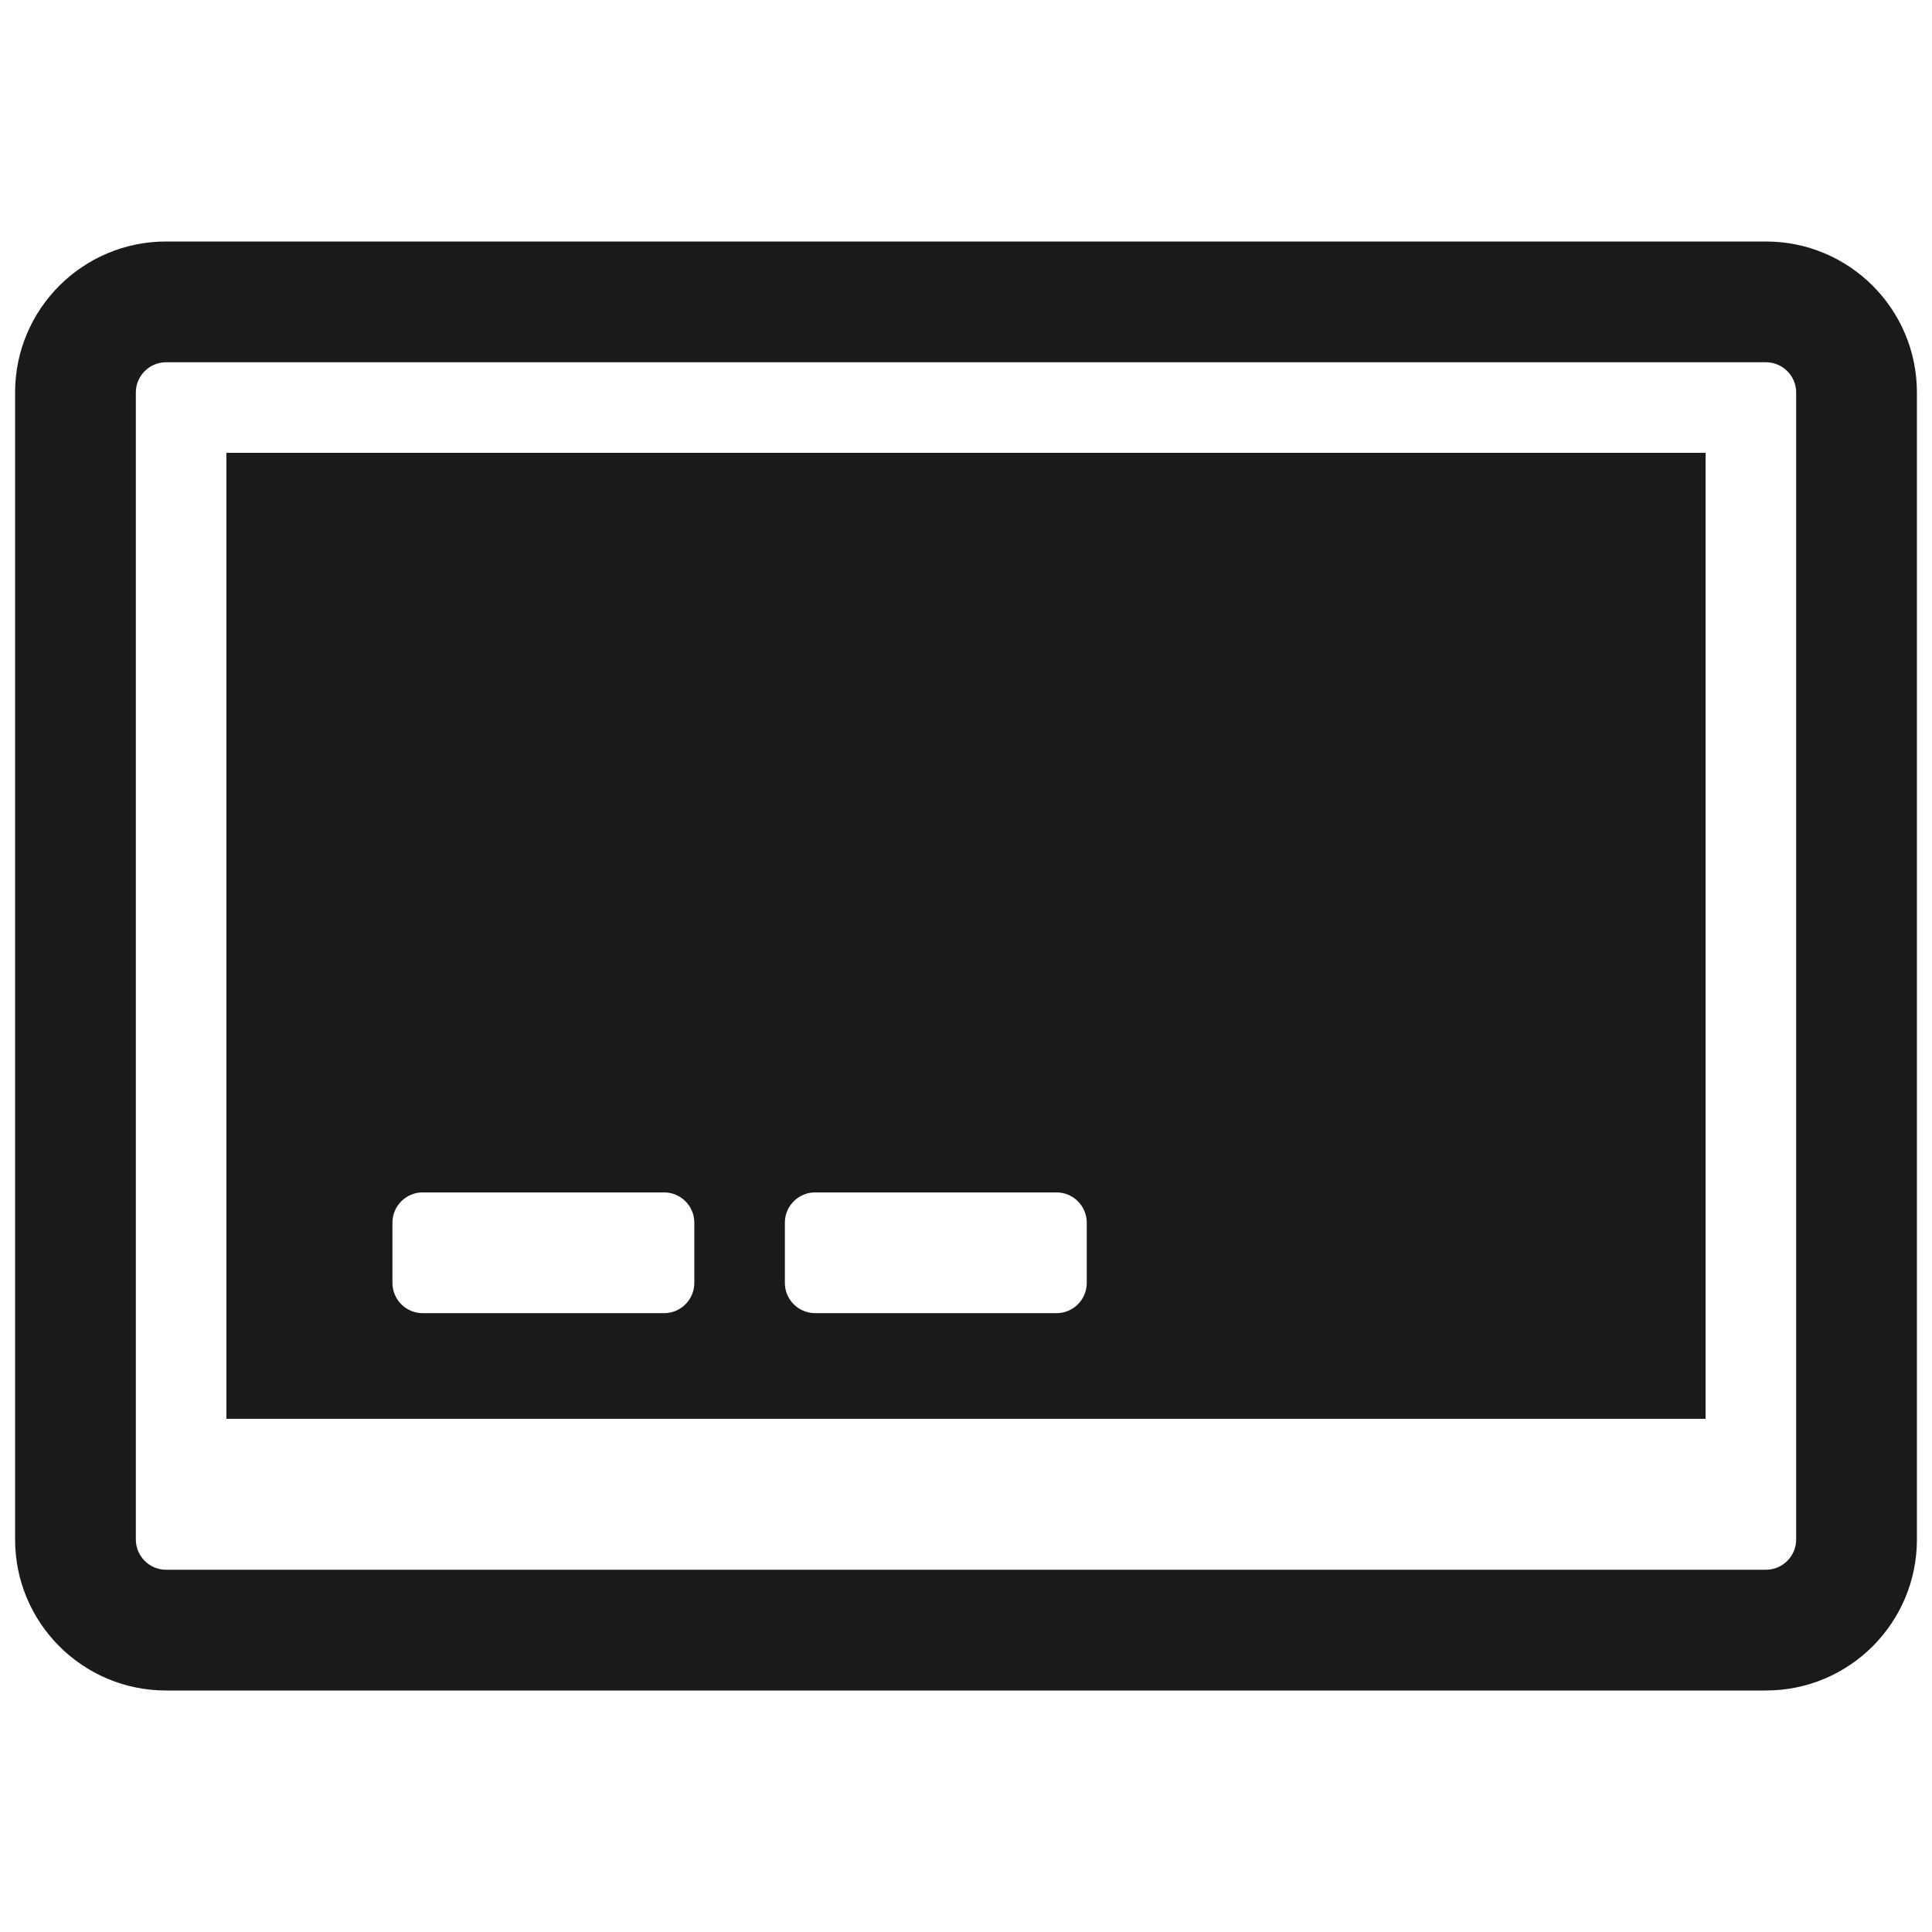 <?xml version="1.0" encoding="UTF-8"?>
<svg id="Layer_2" data-name="Layer 2" xmlns="http://www.w3.org/2000/svg" viewBox="0 0 64 64">
  <defs>
    <style>
      .cls-1 {
        fill: #606060;
        opacity: 0;
      }

      .cls-2 {
        fill: #1a1a1a;
      }
    </style>
  </defs>
  <g id="Black">
    <g id="Chalkboard_Flat_Black" data-name="Chalkboard Flat Black">
      <rect class="cls-1" width="64" height="64"/>
      <g>
        <path class="cls-2" d="M7.5,47H56.5V15H7.5V47Zm18.5-6.5c0-.55,.45-1,1-1h8c.55,0,1,.45,1,1v2c0,.55-.45,1-1,1h-8c-.55,0-1-.45-1-1v-2Zm-13,0c0-.55,.45-1,1-1h8c.55,0,1,.45,1,1v2c0,.55-.45,1-1,1H14c-.55,0-1-.45-1-1v-2Z"/>
        <path class="cls-2" d="M58.5,8H5.5c-2.76,0-5,2.24-5,5V51c0,2.76,2.24,5,5,5H58.5c2.76,0,5-2.24,5-5V13c0-2.76-2.24-5-5-5Zm1,43c0,.55-.45,1-1,1H5.5c-.55,0-1-.45-1-1V13c0-.55,.45-1,1-1H58.5c.55,0,1,.45,1,1V51Z"/>
      </g>
    </g>
  </g>
</svg>